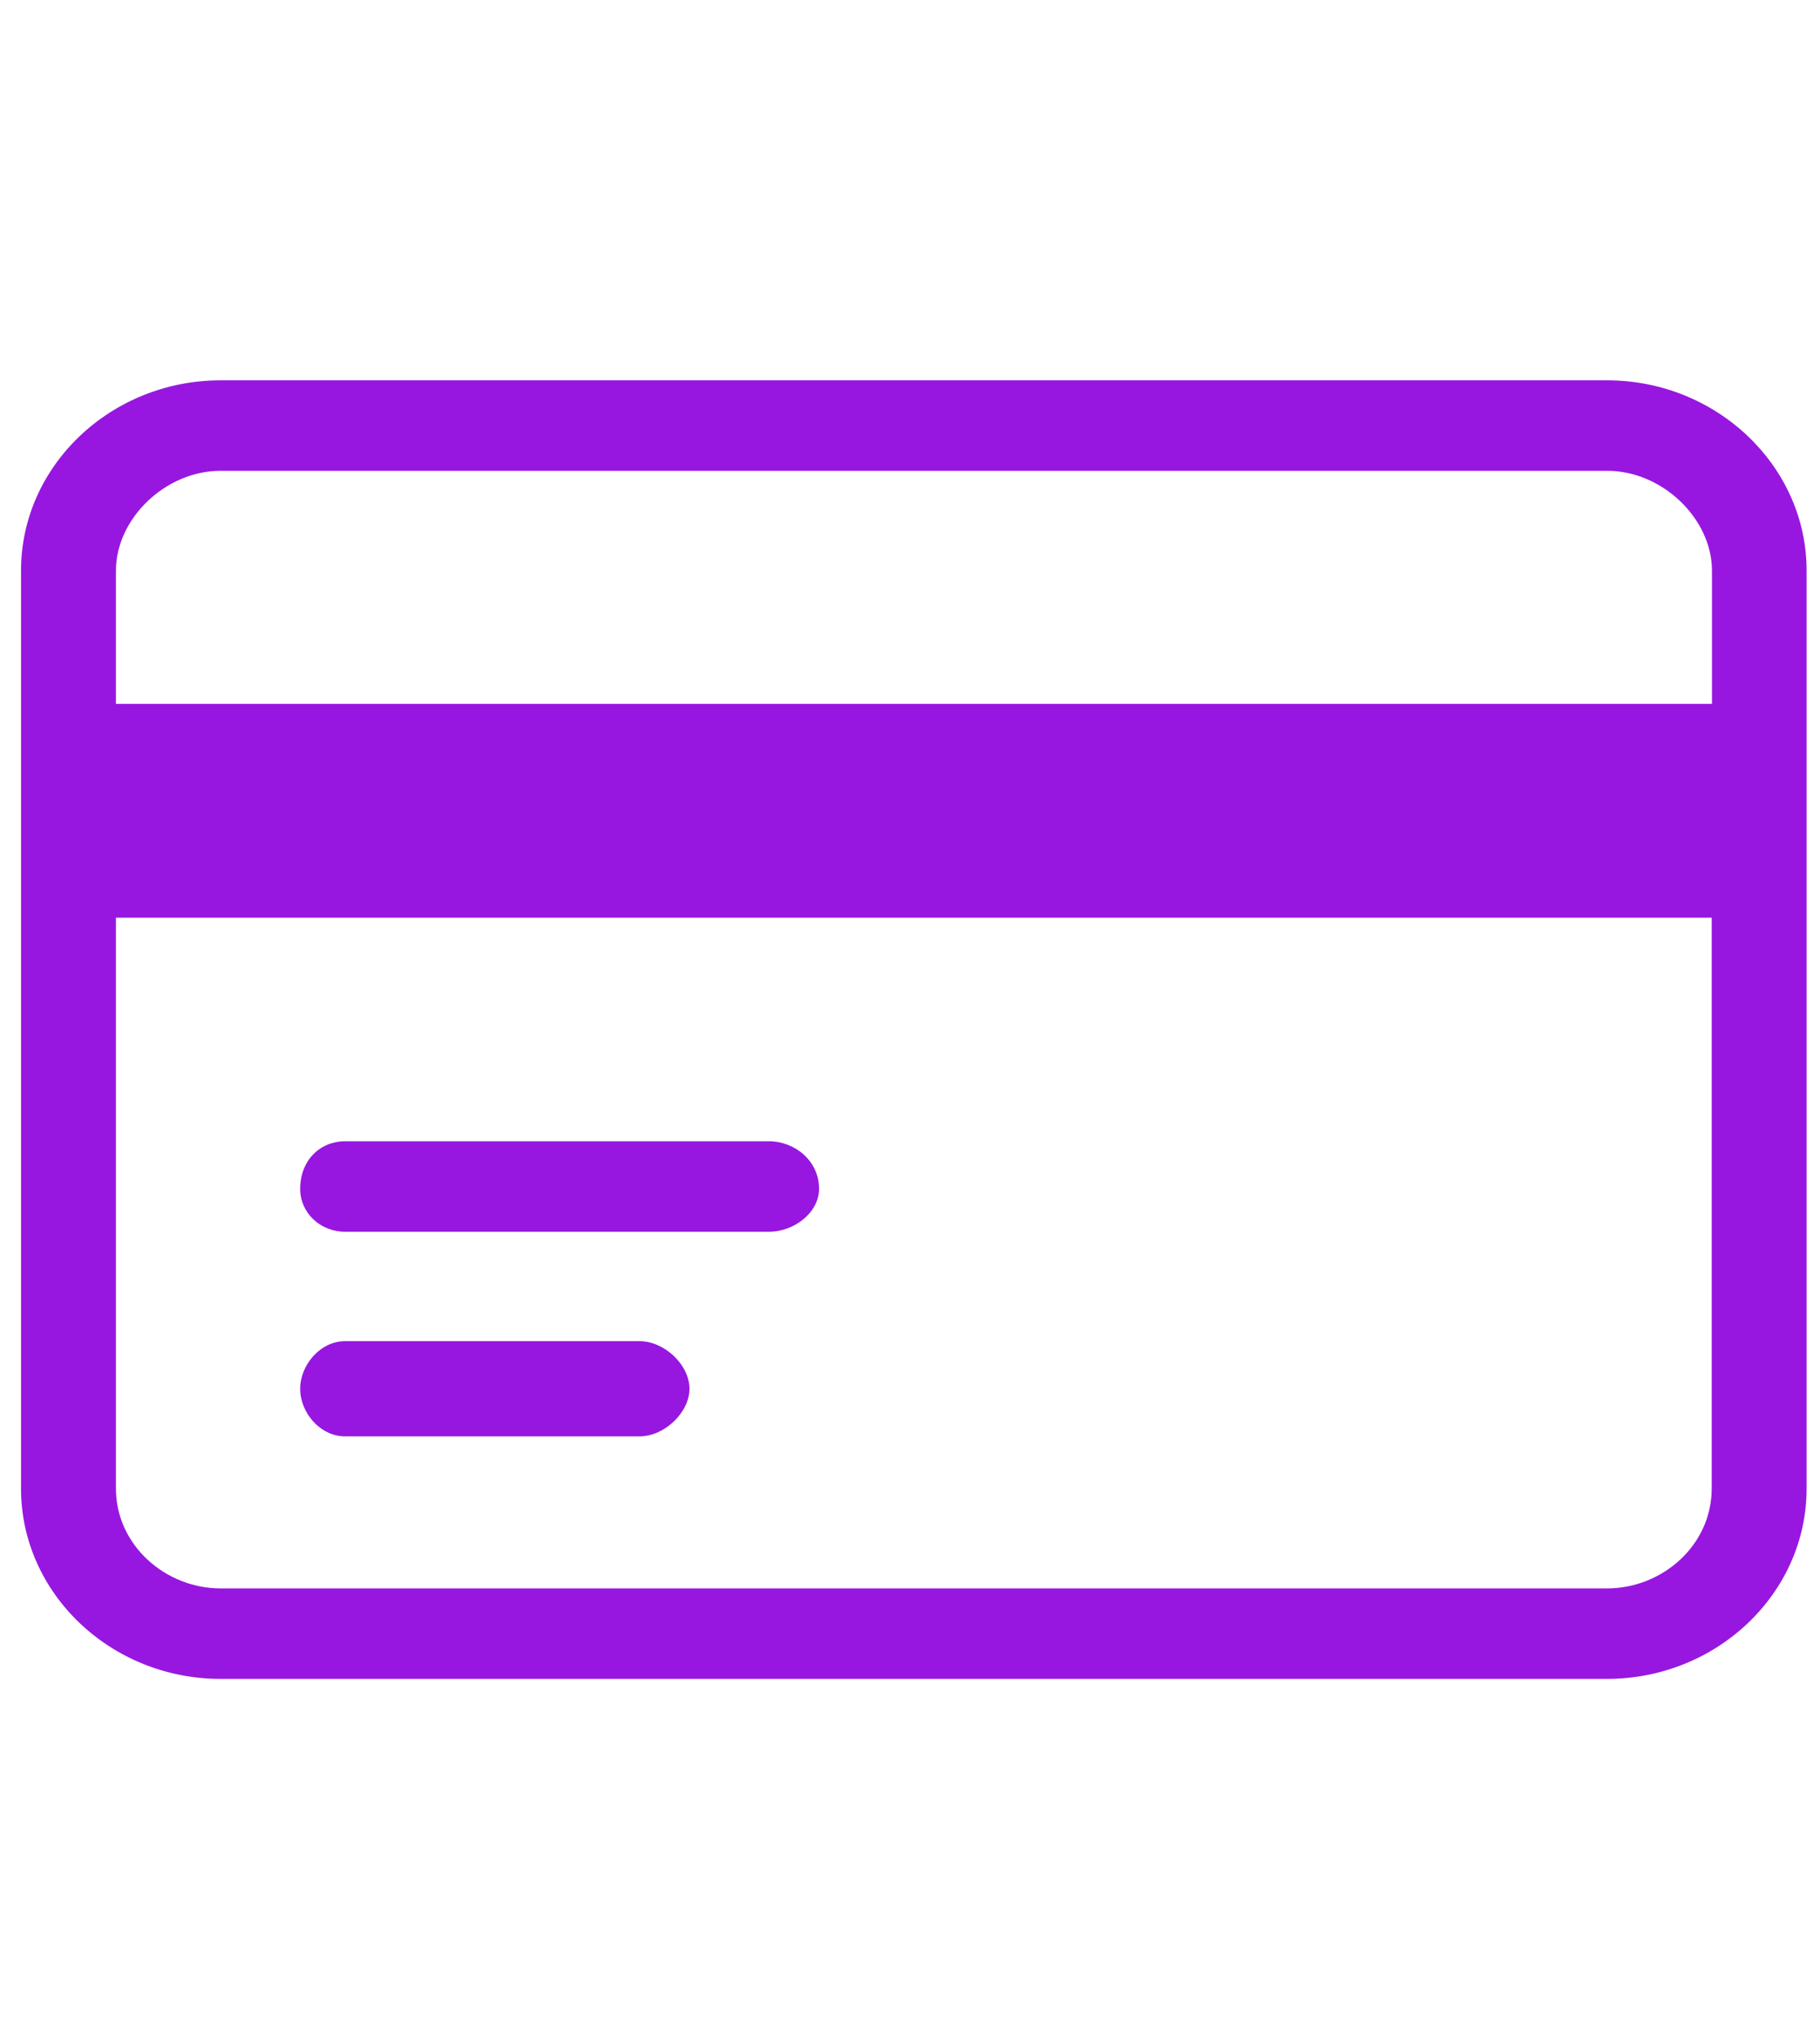 <?xml version="1.0" encoding="utf-8"?>
<!-- Generator: Adobe Illustrator 23.0.1, SVG Export Plug-In . SVG Version: 6.00 Build 0)  -->
<svg version="1.1" id="Layer_1" xmlns="http://www.w3.org/2000/svg" xmlns:xlink="http://www.w3.org/1999/xlink" x="0px" y="0px"
	 viewBox="0 0 692.4 775.2" style="enable-background:new 0 0 692.4 775.2;" xml:space="preserve">
<style type="text/css">
	.st0{fill:#9717E0;}
</style>
<g>
	<path class="st0" d="M83.9,144.6h527.5c41.7,0,75.9,32.6,75.9,72.3V566c0,39.8-34.2,72.3-75.9,72.3H83.9C42.2,638.3,8,605.8,8,566
		V216.9C8,177.1,42.2,144.6,83.9,144.6z M44.1,267.6h607.2v-50.6c0-19.9-19-38-39.8-38H83.9c-20.9,0-39.8,18.1-39.8,38V267.6z
		 M651.3,348.9H44.1v217c0,21.7,19,38,39.8,38h527.5c20.9,0,39.8-16.3,39.8-38V348.9z"/>
	<path class="st0" d="M131.3,468.3c-9.5,0-17.1-7.2-17.1-16.3c0-10.9,7.6-18.1,17.1-18.1h161.3c9.5,0,19,7.2,19,18.1
		c0,9-9.5,16.3-19,16.3H131.3z"/>
	<path class="st0" d="M131.3,546.1c-9.5,0-17.1-9-17.1-18.1c0-9,7.6-18.1,17.1-18.1h112c9.5,0,19,9,19,18.1c0,9-9.5,18.1-19,18.1
		H131.3z"/>
</g>
</svg>
